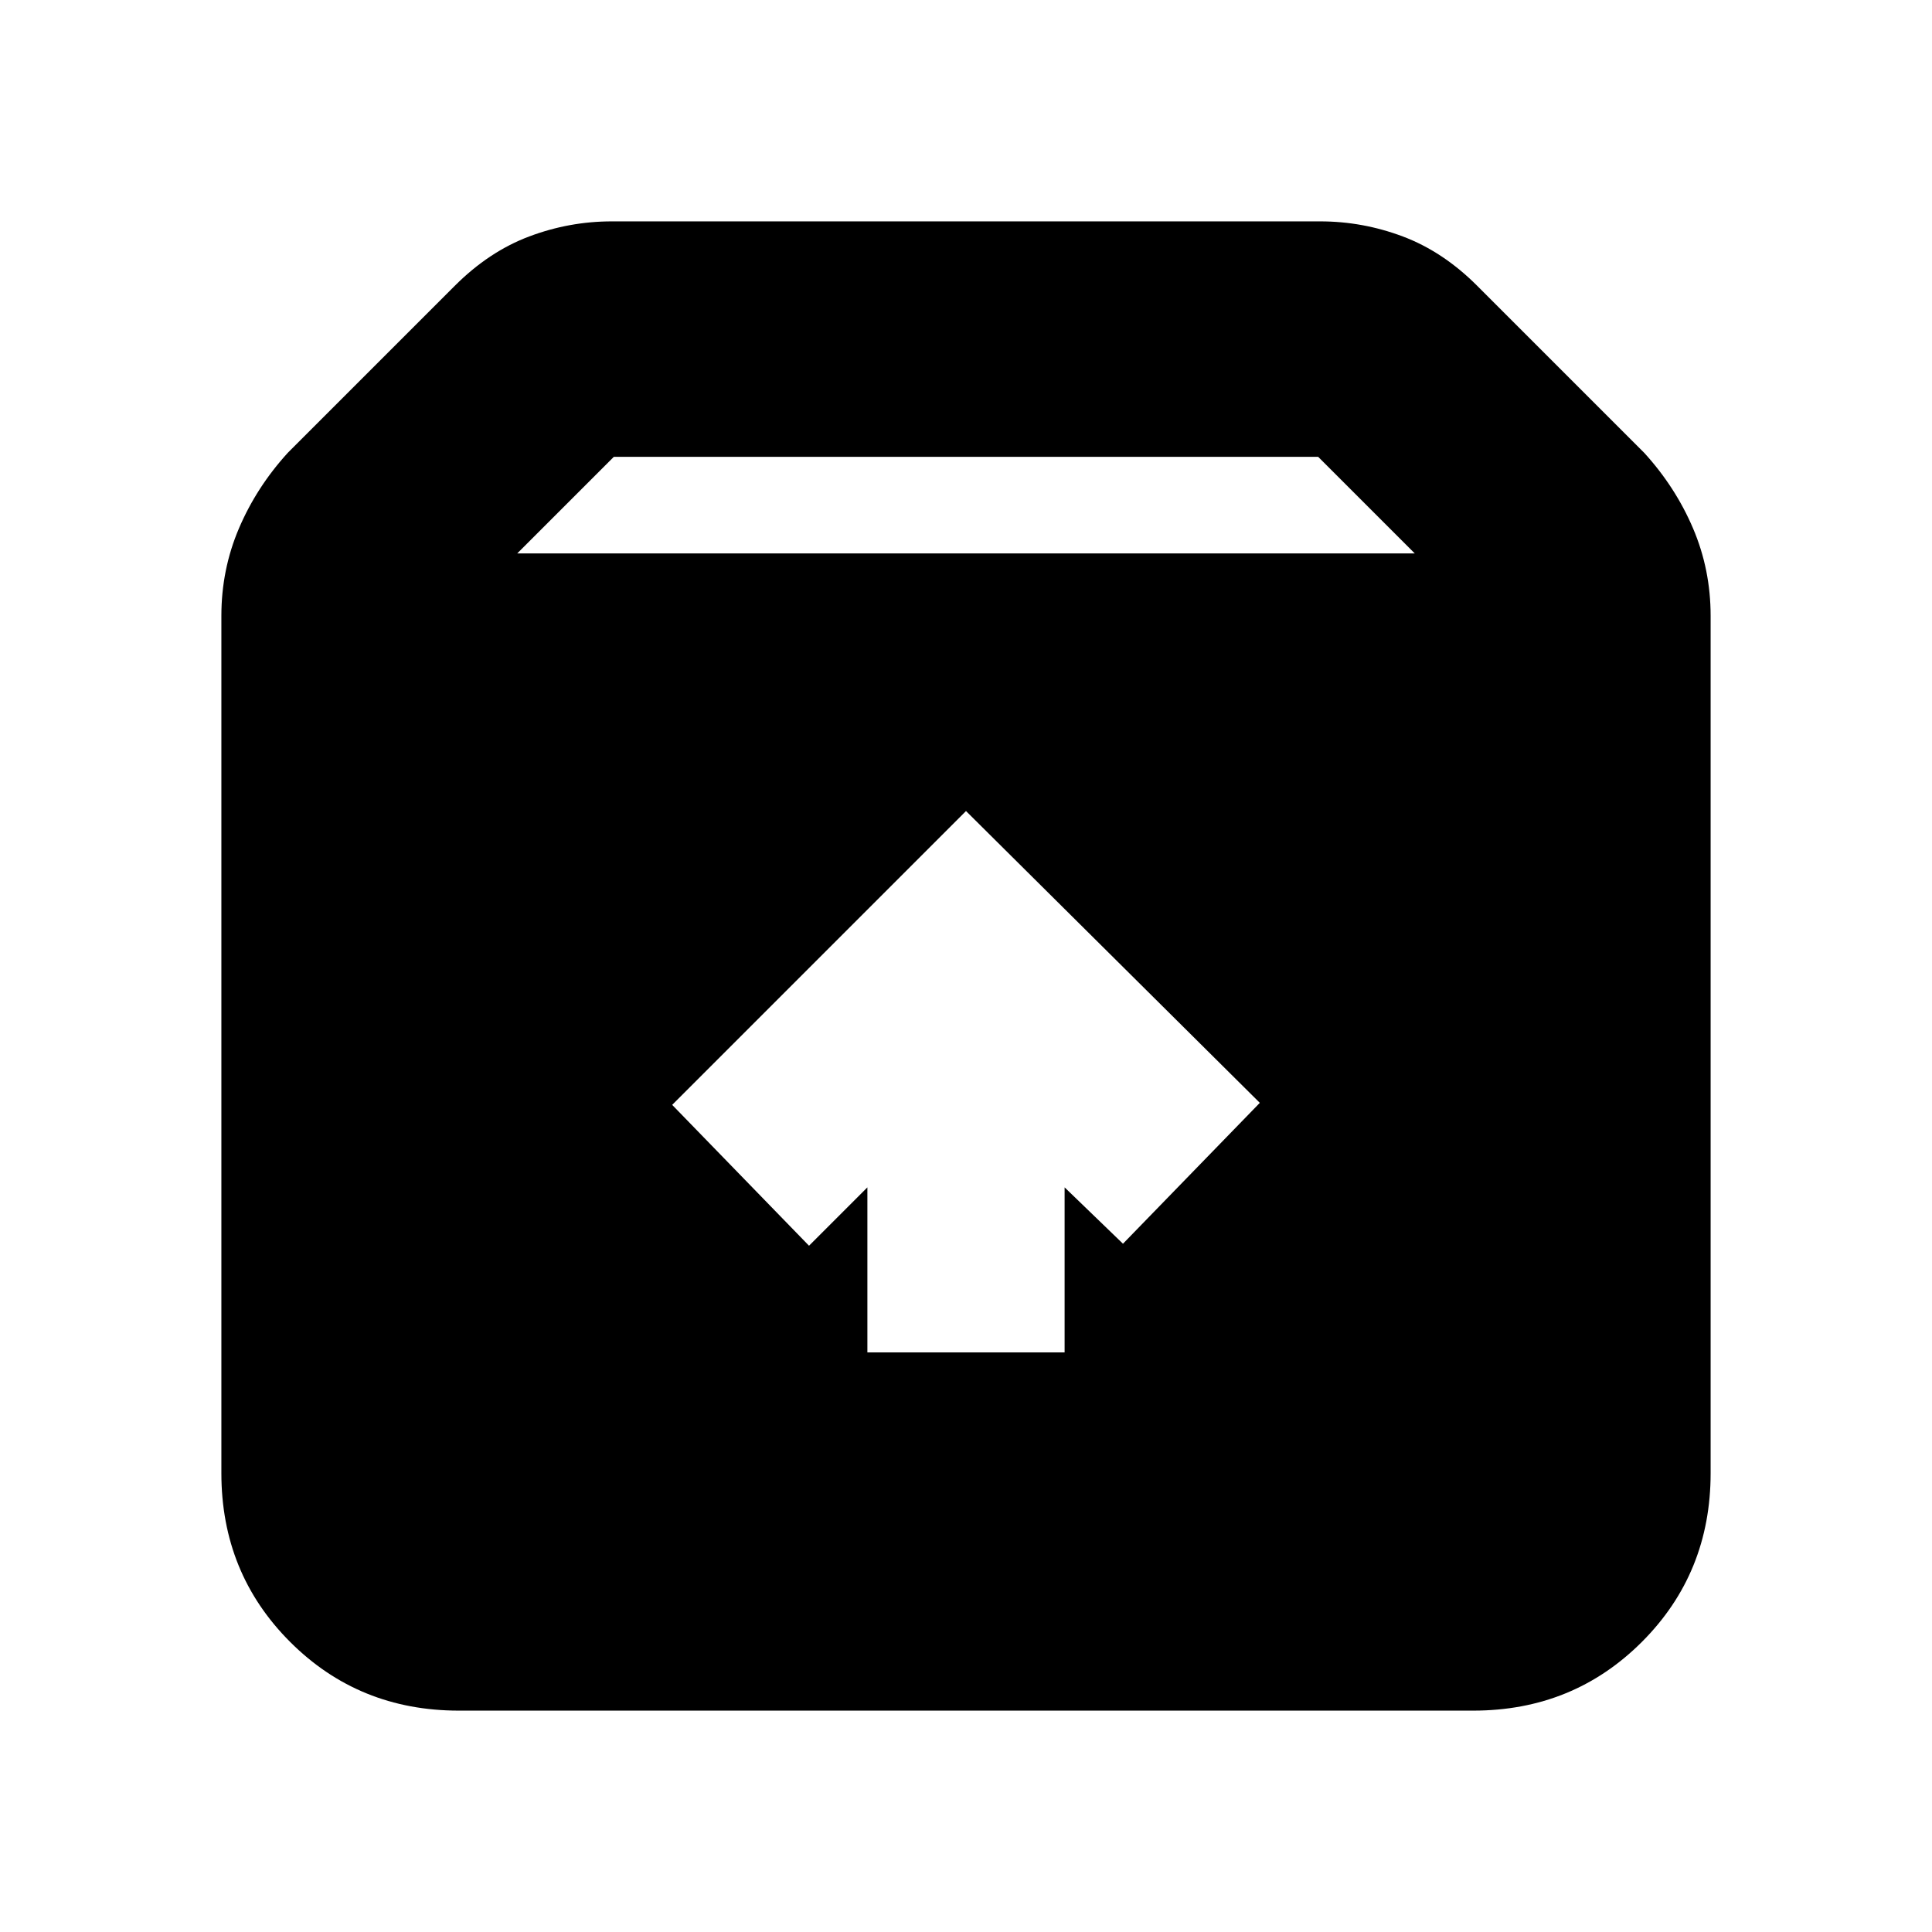 <svg xmlns="http://www.w3.org/2000/svg" height="20" viewBox="0 -960 960 960" width="20"><path d="M480-557 334-411l68 70 29-29v82h98v-82l29 28 68-70-146-145ZM228-110q-49.7 0-83.85-34.15Q110-178.3 110-228v-426q0-23 8.75-43.5T143-735l83-83q17-17 36.94-24.5Q282.88-850 304-850h352q21.12 0 41.06 7.5T734-818l83 83q15.5 17 24.25 37.5T850-654v426q0 49.7-34.15 83.85Q781.7-110 732-110H228Zm29-575h446l-48-48H305l-48 48Z"/></svg>